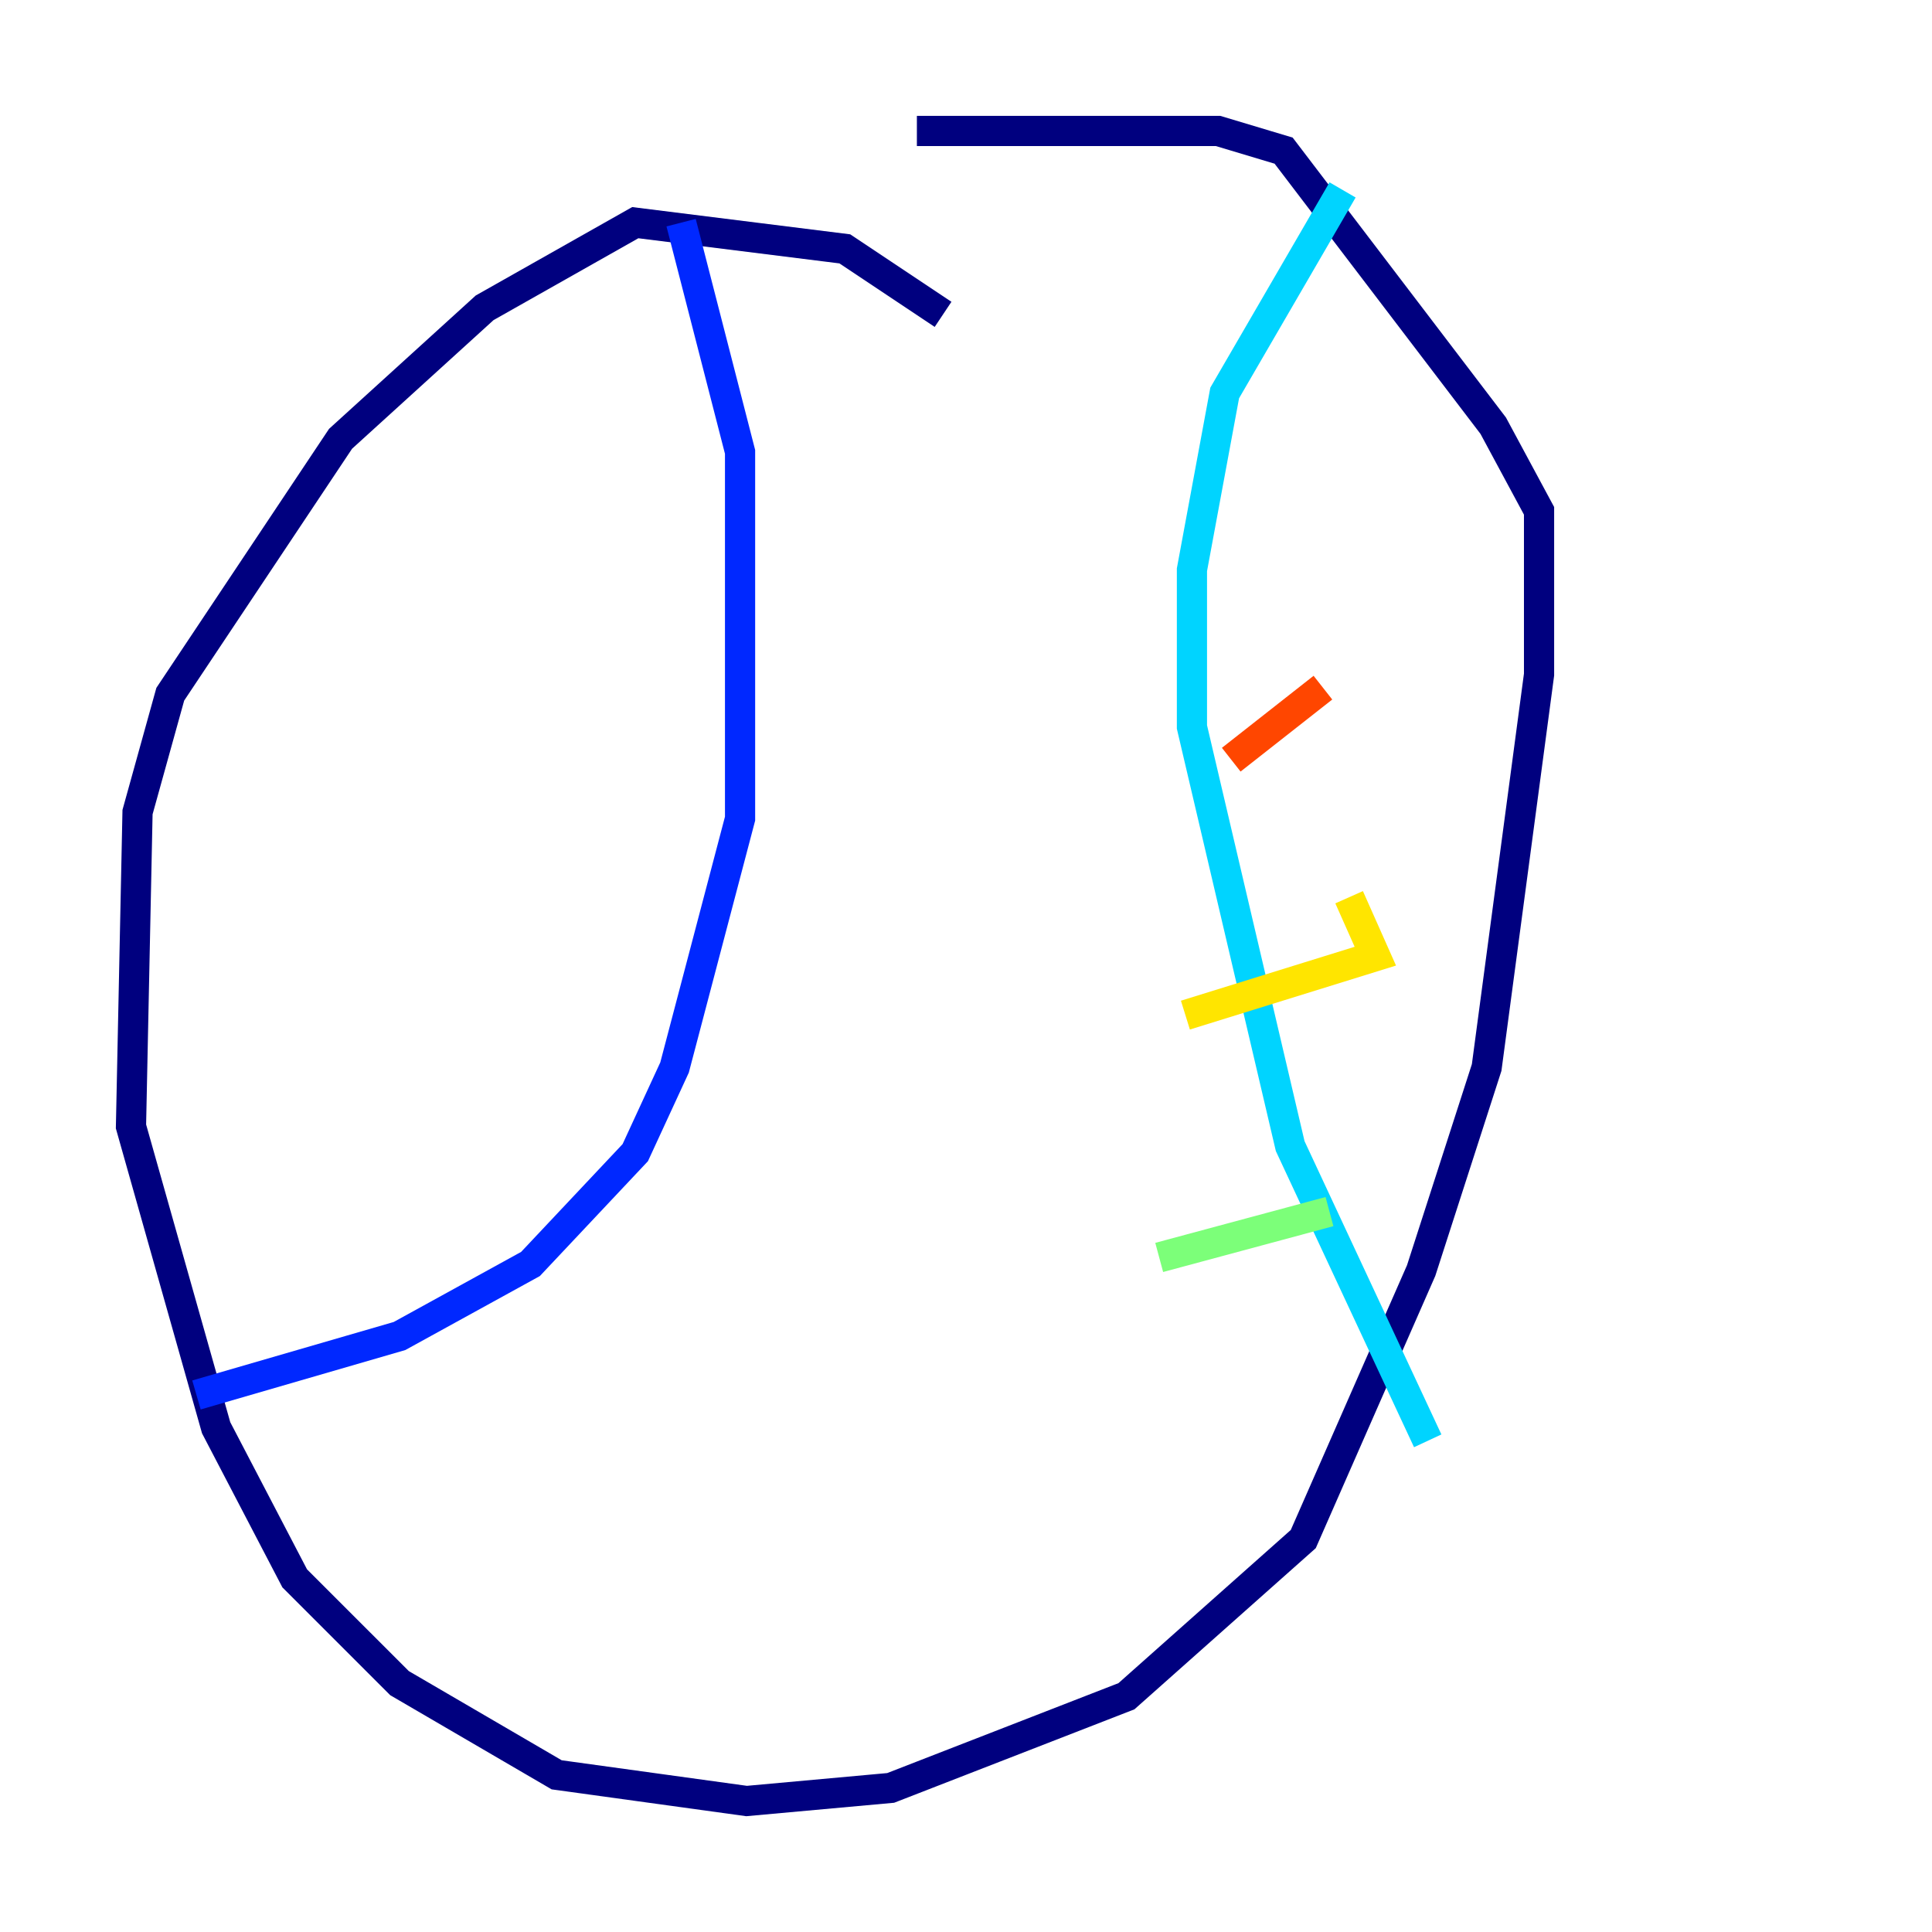 <?xml version="1.0" encoding="utf-8" ?>
<svg baseProfile="tiny" height="128" version="1.2" viewBox="0,0,128,128" width="128" xmlns="http://www.w3.org/2000/svg" xmlns:ev="http://www.w3.org/2001/xml-events" xmlns:xlink="http://www.w3.org/1999/xlink"><defs /><polyline fill="none" points="62.481,20.827 55.973,16.488 42.088,14.752 32.108,20.393 22.563,29.071 11.281,45.993 9.112,53.803 8.678,74.63 14.319,94.59 19.525,104.57 26.468,111.512 36.881,117.586 49.464,119.322 59.01,118.454 74.63,112.38 86.346,101.966 94.156,84.176 98.495,70.725 101.966,44.691 101.966,33.844 98.929,28.203 85.044,9.98 80.705,8.678 60.746,8.678" stroke="#00007f" stroke-width="2" /><polyline fill="none" points="45.125,14.752 49.031,29.939 49.031,54.237 44.691,70.725 42.088,76.366 35.146,83.742 26.468,88.515 13.017,92.42" stroke="#0028ff" stroke-width="2" /><polyline fill="none" points="88.949,12.583 81.139,26.034 78.969,37.749 78.969,48.163 85.478,75.932 94.59,95.458" stroke="#00d4ff" stroke-width="2" /><polyline fill="none" points="76.8,83.308 88.081,80.271" stroke="#7cff79" stroke-width="2" /><polyline fill="none" points="78.536,67.254 91.119,63.349 89.383,59.444" stroke="#ffe500" stroke-width="2" /><polyline fill="none" points="81.573,50.332 87.647,45.559" stroke="#ff4600" stroke-width="2" /><polyline fill="none" points="82.875,36.447 82.875,36.447" stroke="#7f0000" stroke-width="2" /></svg>